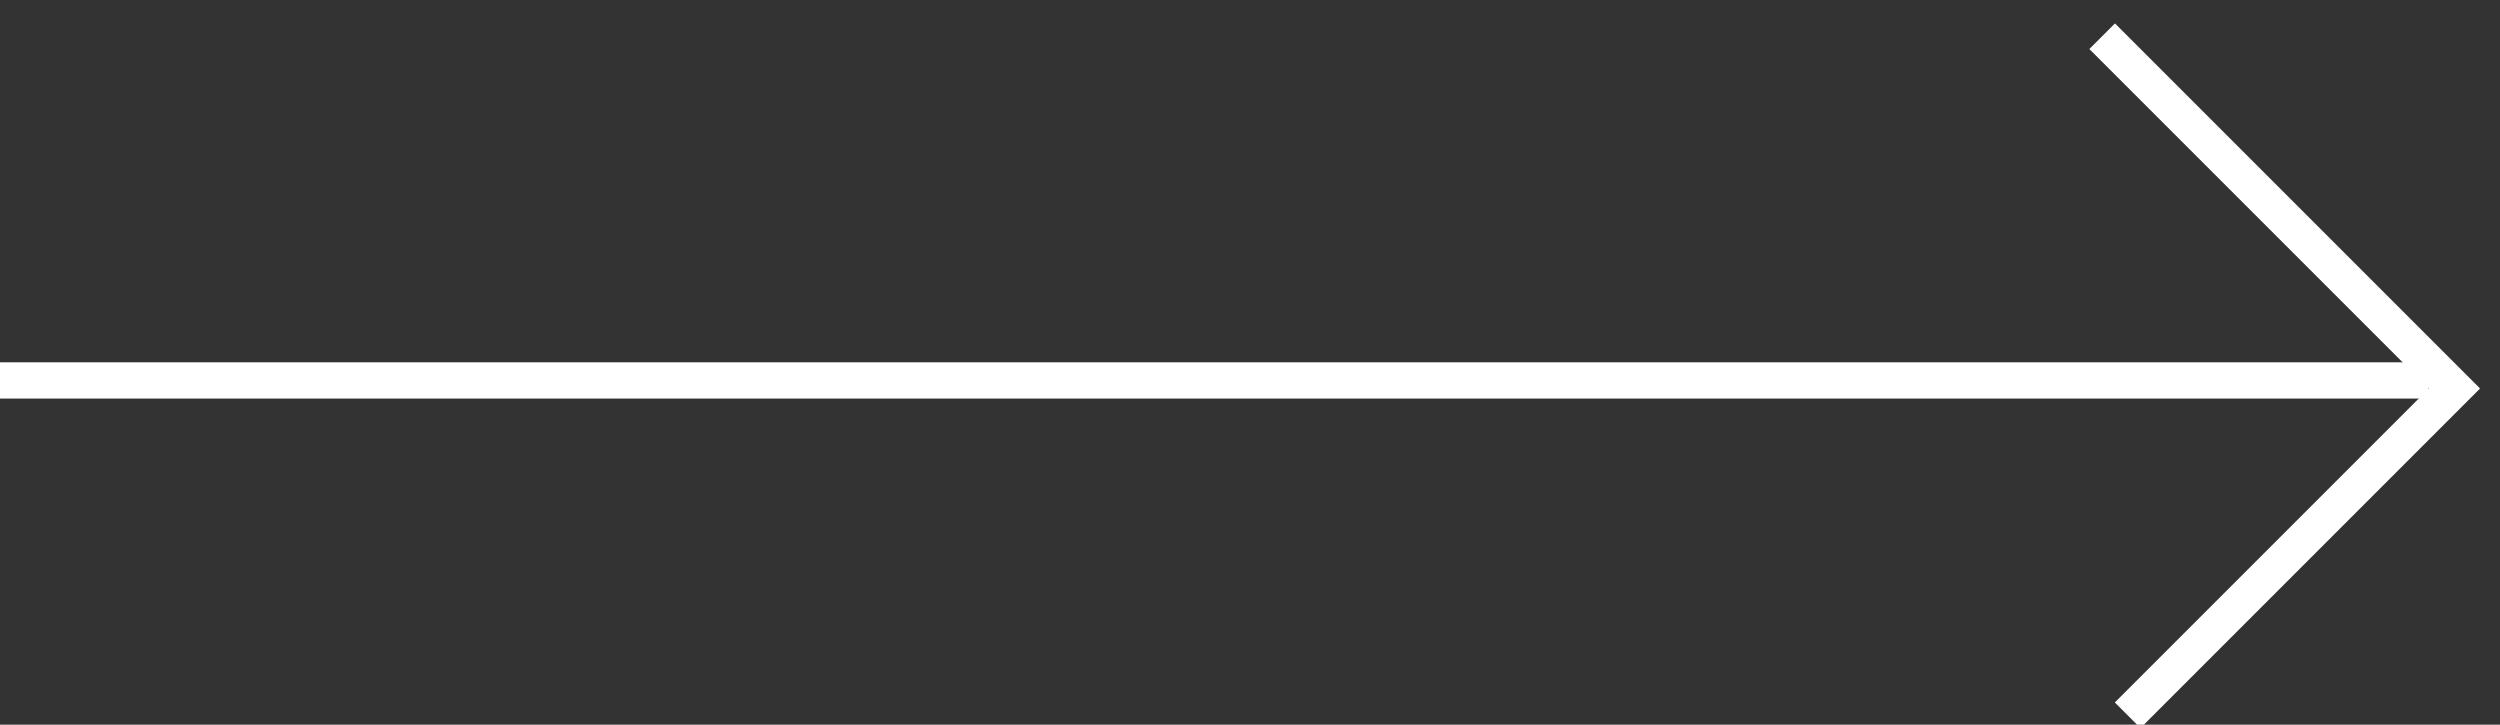 <?xml version="1.0" encoding="UTF-8" standalone="no"?>
<svg width="69px" height="20px" viewBox="0 0 69 20" version="1.1" xmlns="http://www.w3.org/2000/svg" xmlns:xlink="http://www.w3.org/1999/xlink">
    <rect x="0" y="0" width="69" height="20" fill="#333333" stroke="none"/>
    <!-- Generator: Sketch 39.1 (31720) - http://www.bohemiancoding.com/sketch -->
    <title>arrow</title>
    <desc>Created with Sketch.</desc>
    <defs></defs>
    <g id="Page-1" stroke="none" stroke-width="1" fill="none" fill-rule="evenodd">
        <g id="Partnerships-Page" transform="translate(-594, -1034)" stroke="#FFFFFF">
            <g id="Group-14-Copy" transform="translate(42, 787)">
                <g id="Group-13" transform="translate(513, 31)">
                    <g id="arrow" transform="translate(0, 180)">
                        <g transform="translate(39, 37)">
                            <path d="M0.5,9.5 L66.526,9.5" id="Line" stroke-linecap="square"></path>
                            <polyline id="Path-2" transform="translate(58.371, 9.371) rotate(-225) translate(-58.371, -9.371) " points="51.993 16.246 51.993 2.496 64.748 2.496"></polyline>
                        </g>
                    </g>
                </g>
            </g>
        </g>
    </g>
</svg>